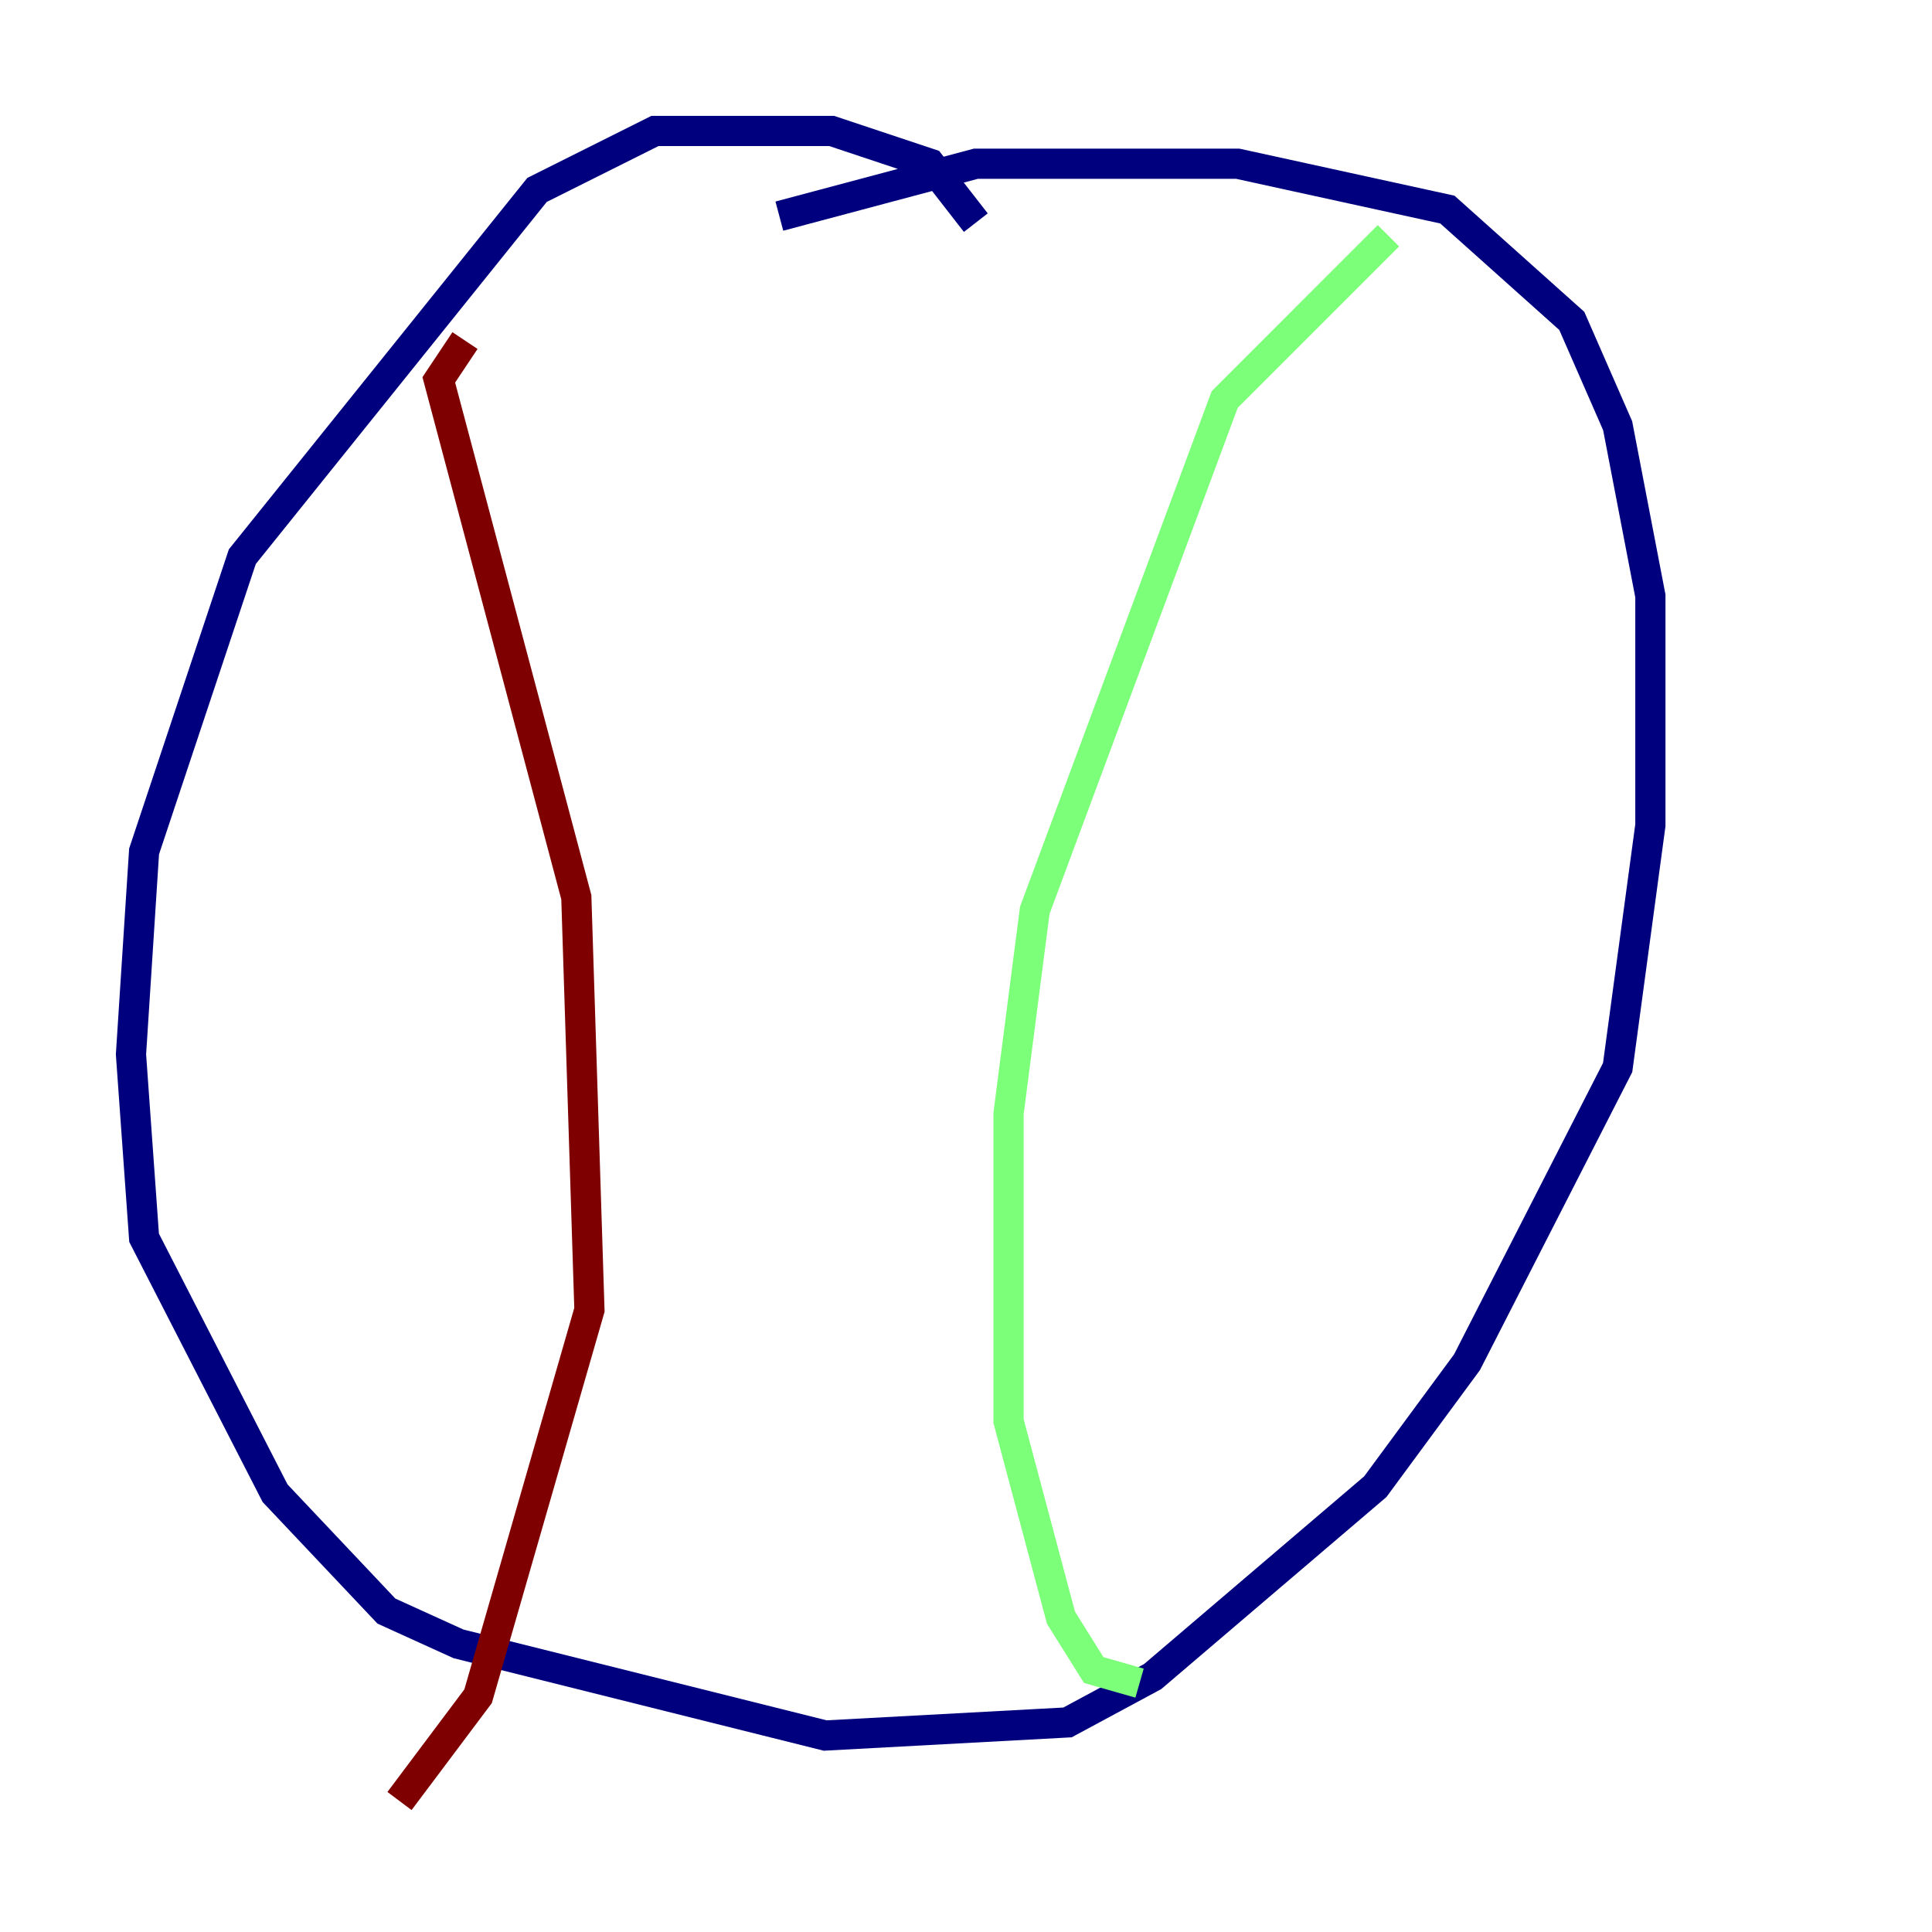 <?xml version="1.0" encoding="utf-8" ?>
<svg baseProfile="tiny" height="128" version="1.2" viewBox="0,0,128,128" width="128" xmlns="http://www.w3.org/2000/svg" xmlns:ev="http://www.w3.org/2001/xml-events" xmlns:xlink="http://www.w3.org/1999/xlink"><defs /><polyline fill="none" points="64.651,14.752 61.614,10.848 55.105,8.678 43.39,8.678 35.58,12.583 16.054,36.881 9.546,56.407 8.678,69.858 9.546,82.007 18.224,98.929 25.6,106.739 30.373,108.909 54.671,114.983 70.725,114.115 76.366,111.078 91.119,98.495 97.193,90.251 107.173,70.725 109.342,54.671 109.342,39.485 107.173,28.203 104.136,21.261 95.891,13.885 82.007,10.848 64.651,10.848 51.634,14.319" stroke="#00007f" stroke-width="2" /><polyline fill="none" points="91.986,15.62 81.139,26.468 68.556,60.312 66.82,73.763 66.82,94.156 70.291,107.173 72.461,110.644 75.498,111.512" stroke="#7cff79" stroke-width="2" /><polyline fill="none" points="30.807,22.563 29.071,25.166 38.183,59.444 39.051,86.78 31.675,112.38 26.468,119.322" stroke="#7f0000" stroke-width="2" /></svg>